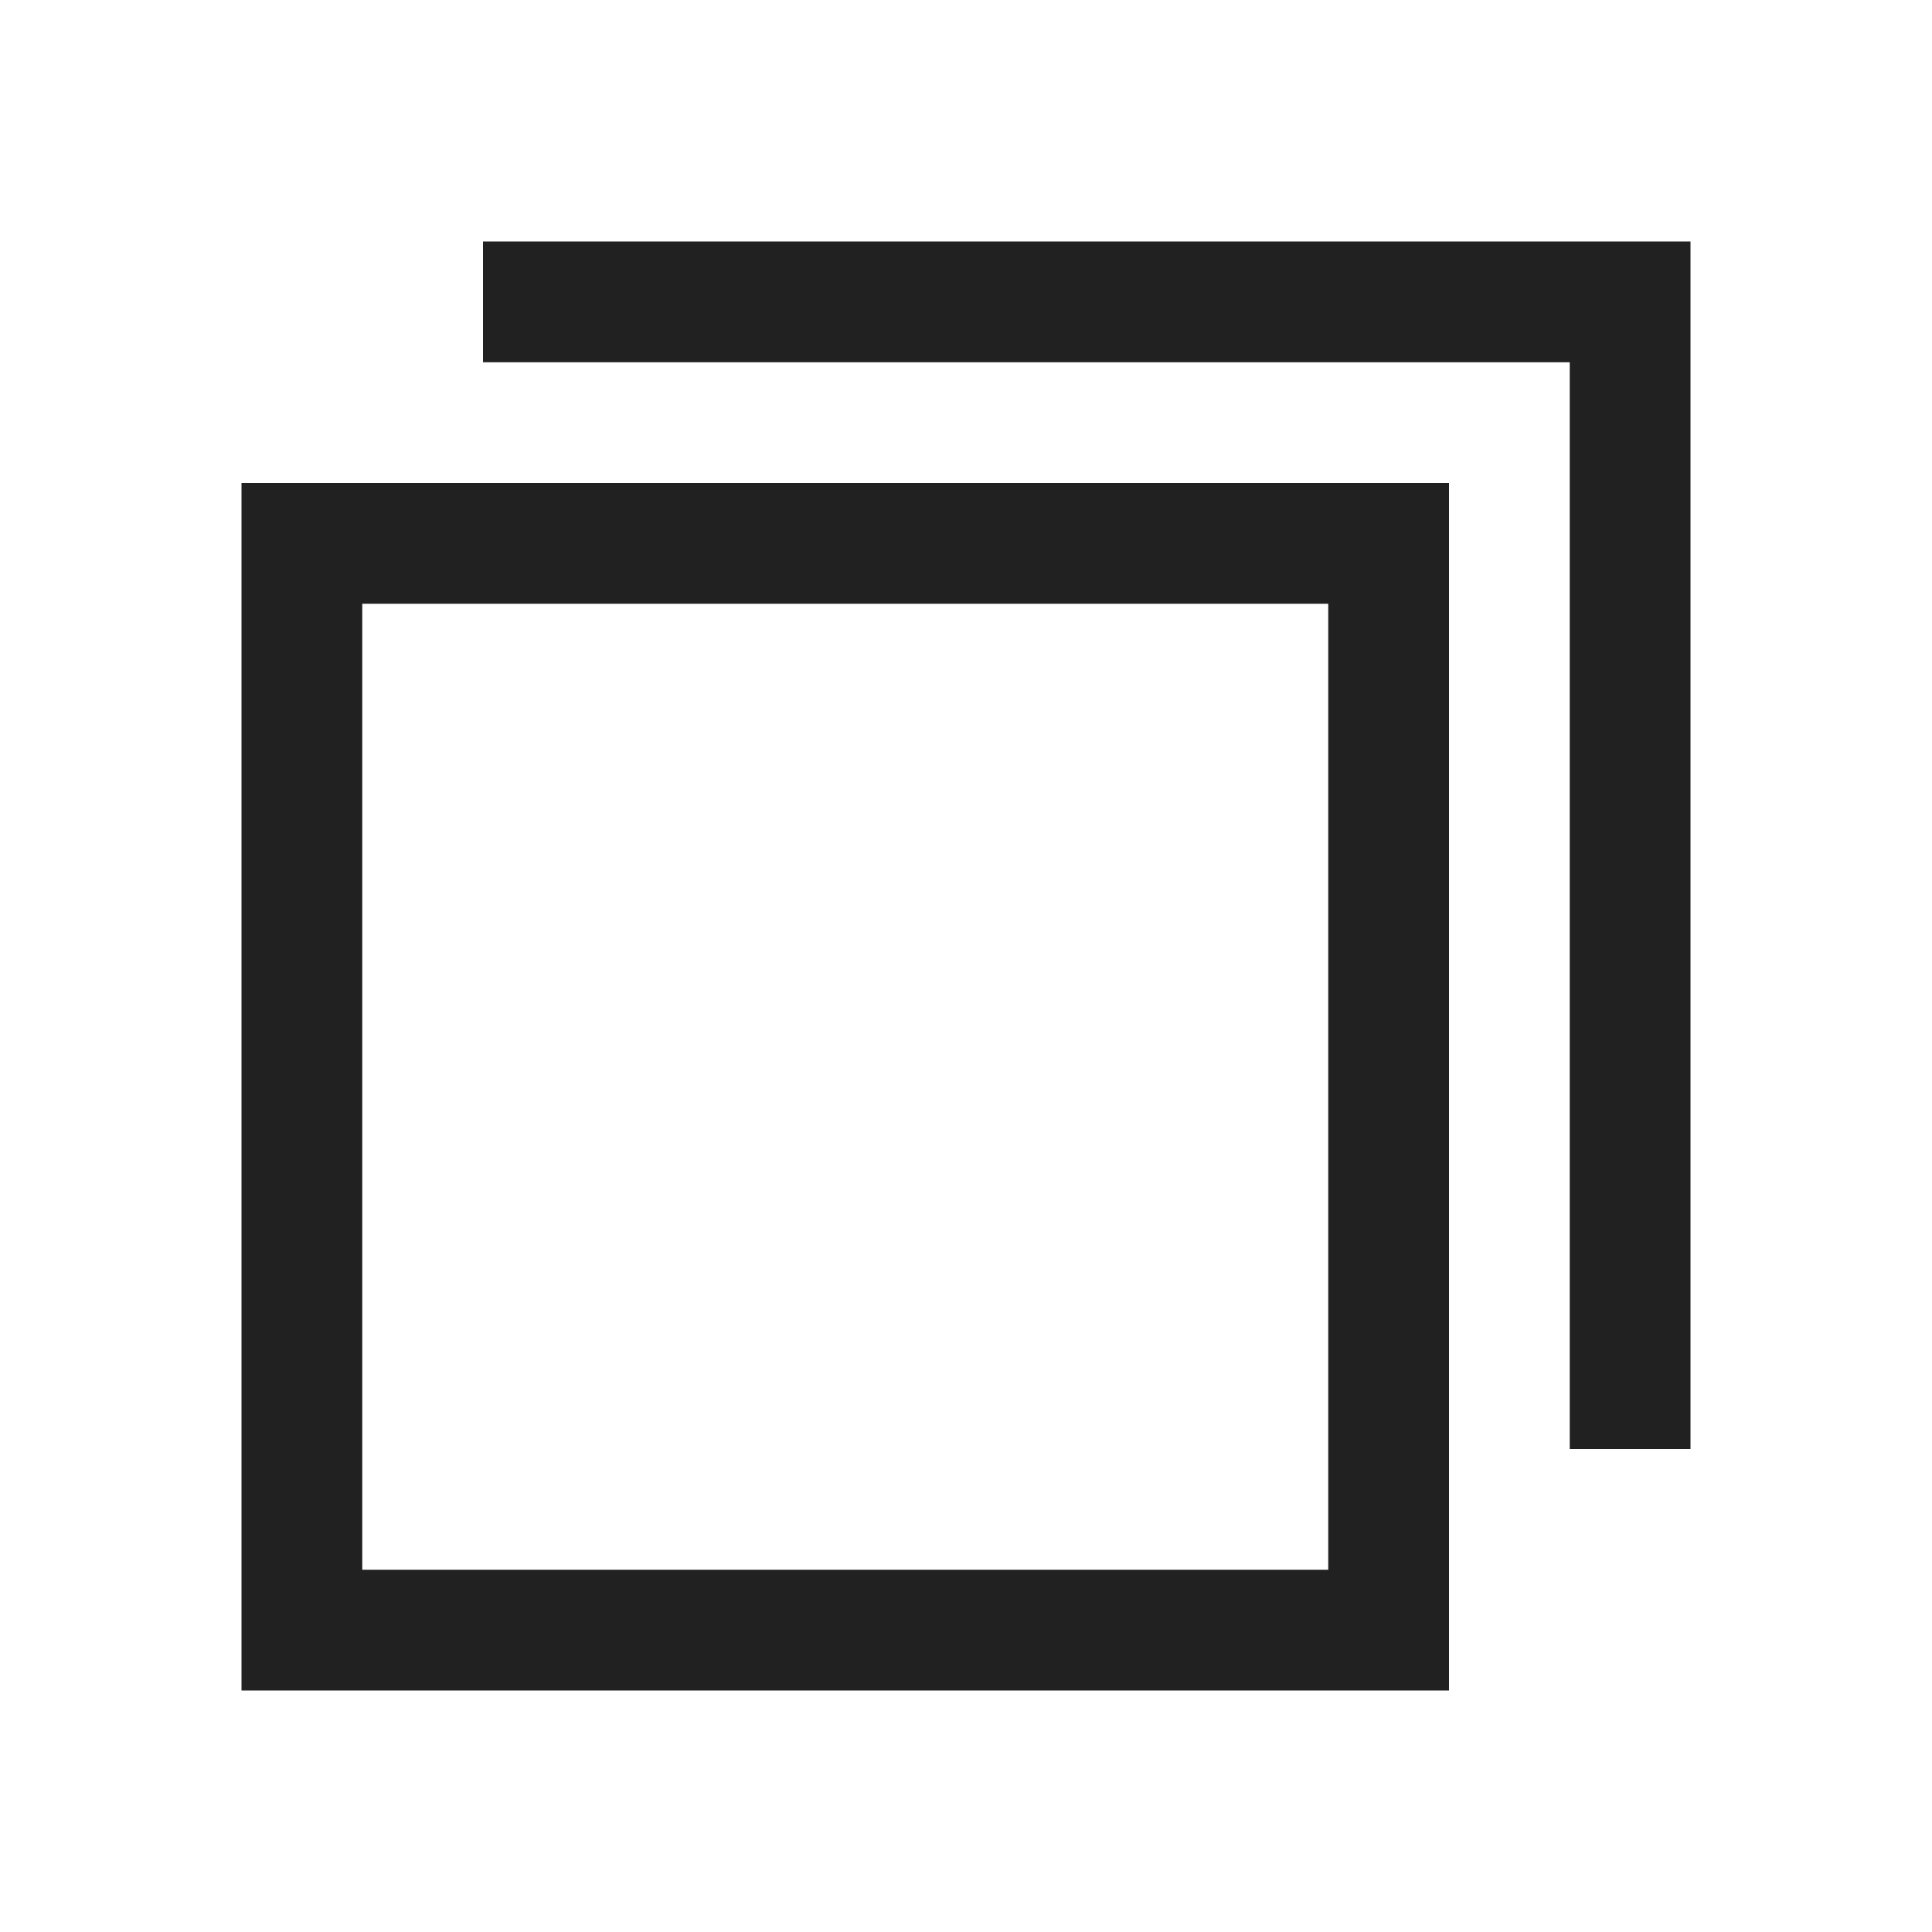 <svg width="16" height="16" viewBox="0 0 16 16" fill="none" xmlns="http://www.w3.org/2000/svg">
<path fill-rule="evenodd" clip-rule="evenodd" d="M4 2H13H14V3V12H13V3H4V2ZM3 5H11V13H3V5ZM2 14V4H12V14H2Z" fill="currentColor" fill-opacity="0.87"/>
</svg>

